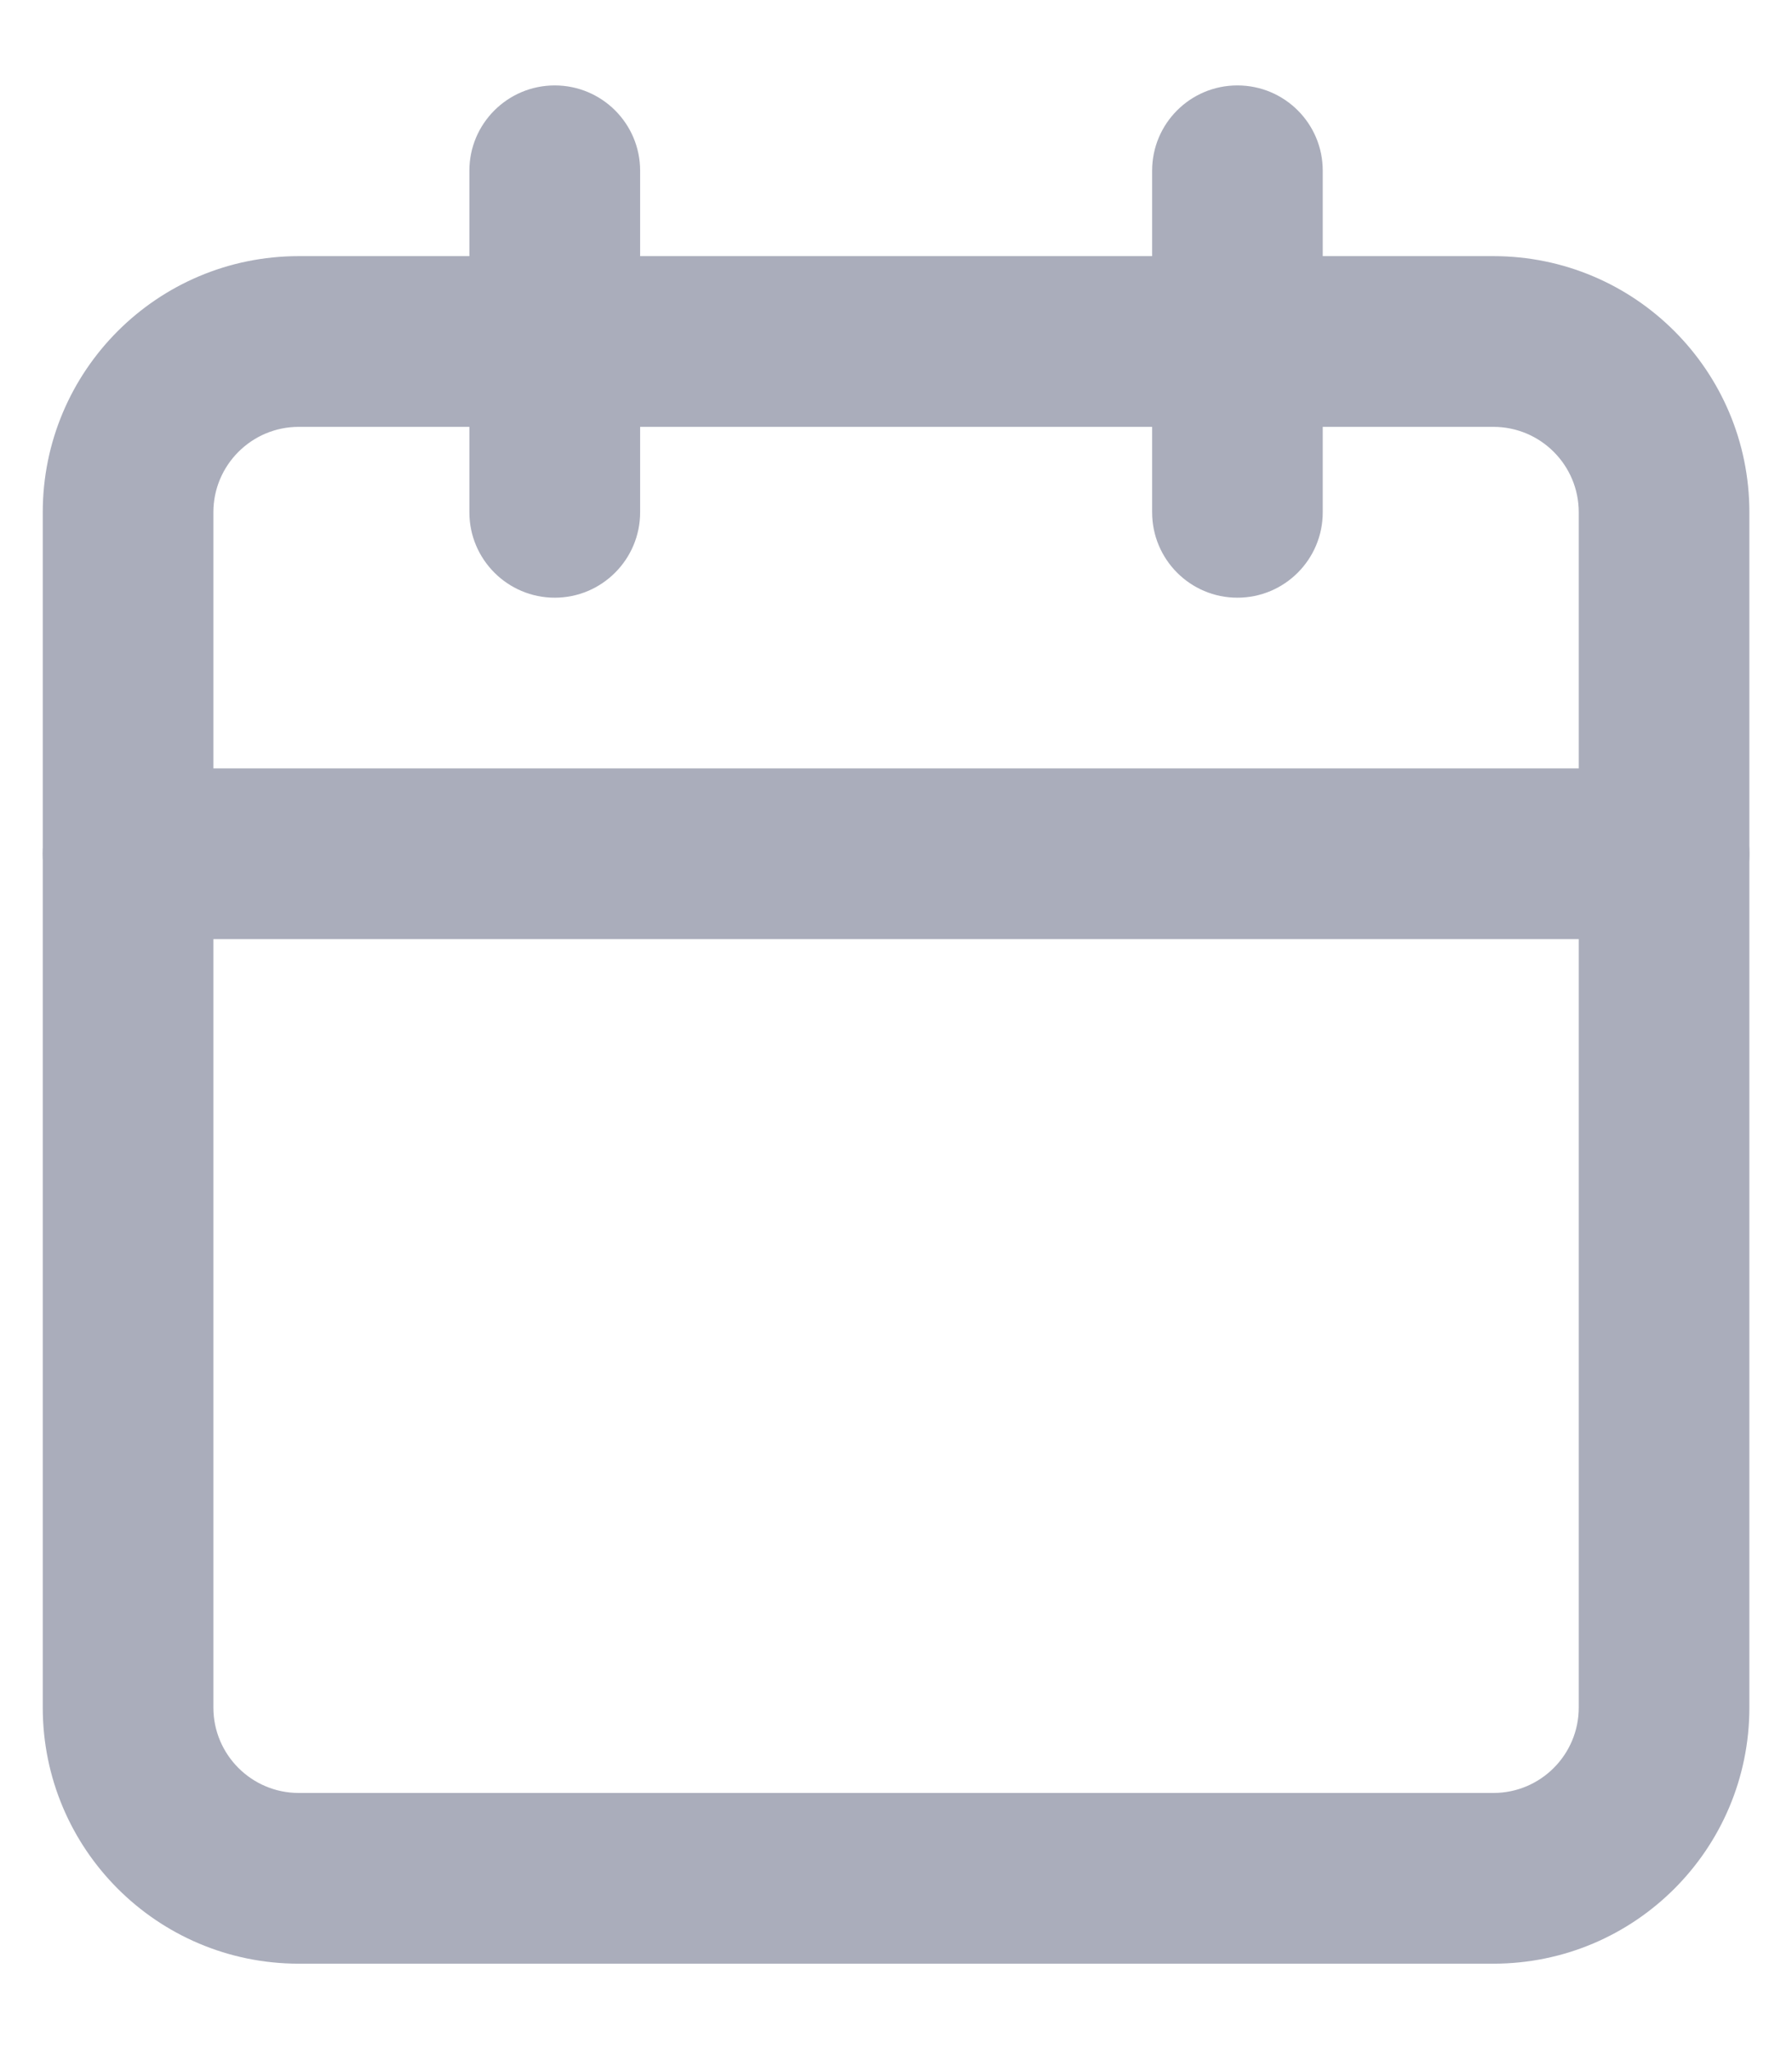 <svg width="14" height="16" viewBox="0 0 14 16" fill="none" xmlns="http://www.w3.org/2000/svg">
<path fill-rule="evenodd" clip-rule="evenodd" d="M2.334 3.333C1.966 3.333 1.667 3.632 1.667 4V13.333C1.667 13.701 1.966 14 2.334 14H11.667C12.036 14 12.334 13.701 12.334 13.333V4C12.334 3.632 12.036 3.333 11.667 3.333H2.334ZM0.334 4C0.334 2.895 1.229 2 2.334 2H11.667C12.772 2 13.667 2.895 13.667 4V13.333C13.667 14.438 12.772 15.333 11.667 15.333H2.334C1.229 15.333 0.334 14.438 0.334 13.333V4Z" fill="#AAADBB"/>
<path fill-rule="evenodd" clip-rule="evenodd" d="M9.667 0.667C10.036 0.667 10.334 0.965 10.334 1.333V4C10.334 4.368 10.036 4.667 9.667 4.667C9.299 4.667 9.001 4.368 9.001 4V1.333C9.001 0.965 9.299 0.667 9.667 0.667Z" fill="#AAADBB"/>
<path fill-rule="evenodd" clip-rule="evenodd" d="M4.334 0.667C4.702 0.667 5.001 0.965 5.001 1.333V4C5.001 4.368 4.702 4.667 4.334 4.667C3.966 4.667 3.667 4.368 3.667 4V1.333C3.667 0.965 3.966 0.667 4.334 0.667Z" fill="#AAADBB"/>
<path fill-rule="evenodd" clip-rule="evenodd" d="M0.334 6.667C0.334 6.298 0.632 6 1.001 6H13.001C13.369 6 13.667 6.298 13.667 6.667C13.667 7.035 13.369 7.333 13.001 7.333H1.001C0.632 7.333 0.334 7.035 0.334 6.667Z" fill="#AAADBB"/>
</svg>
